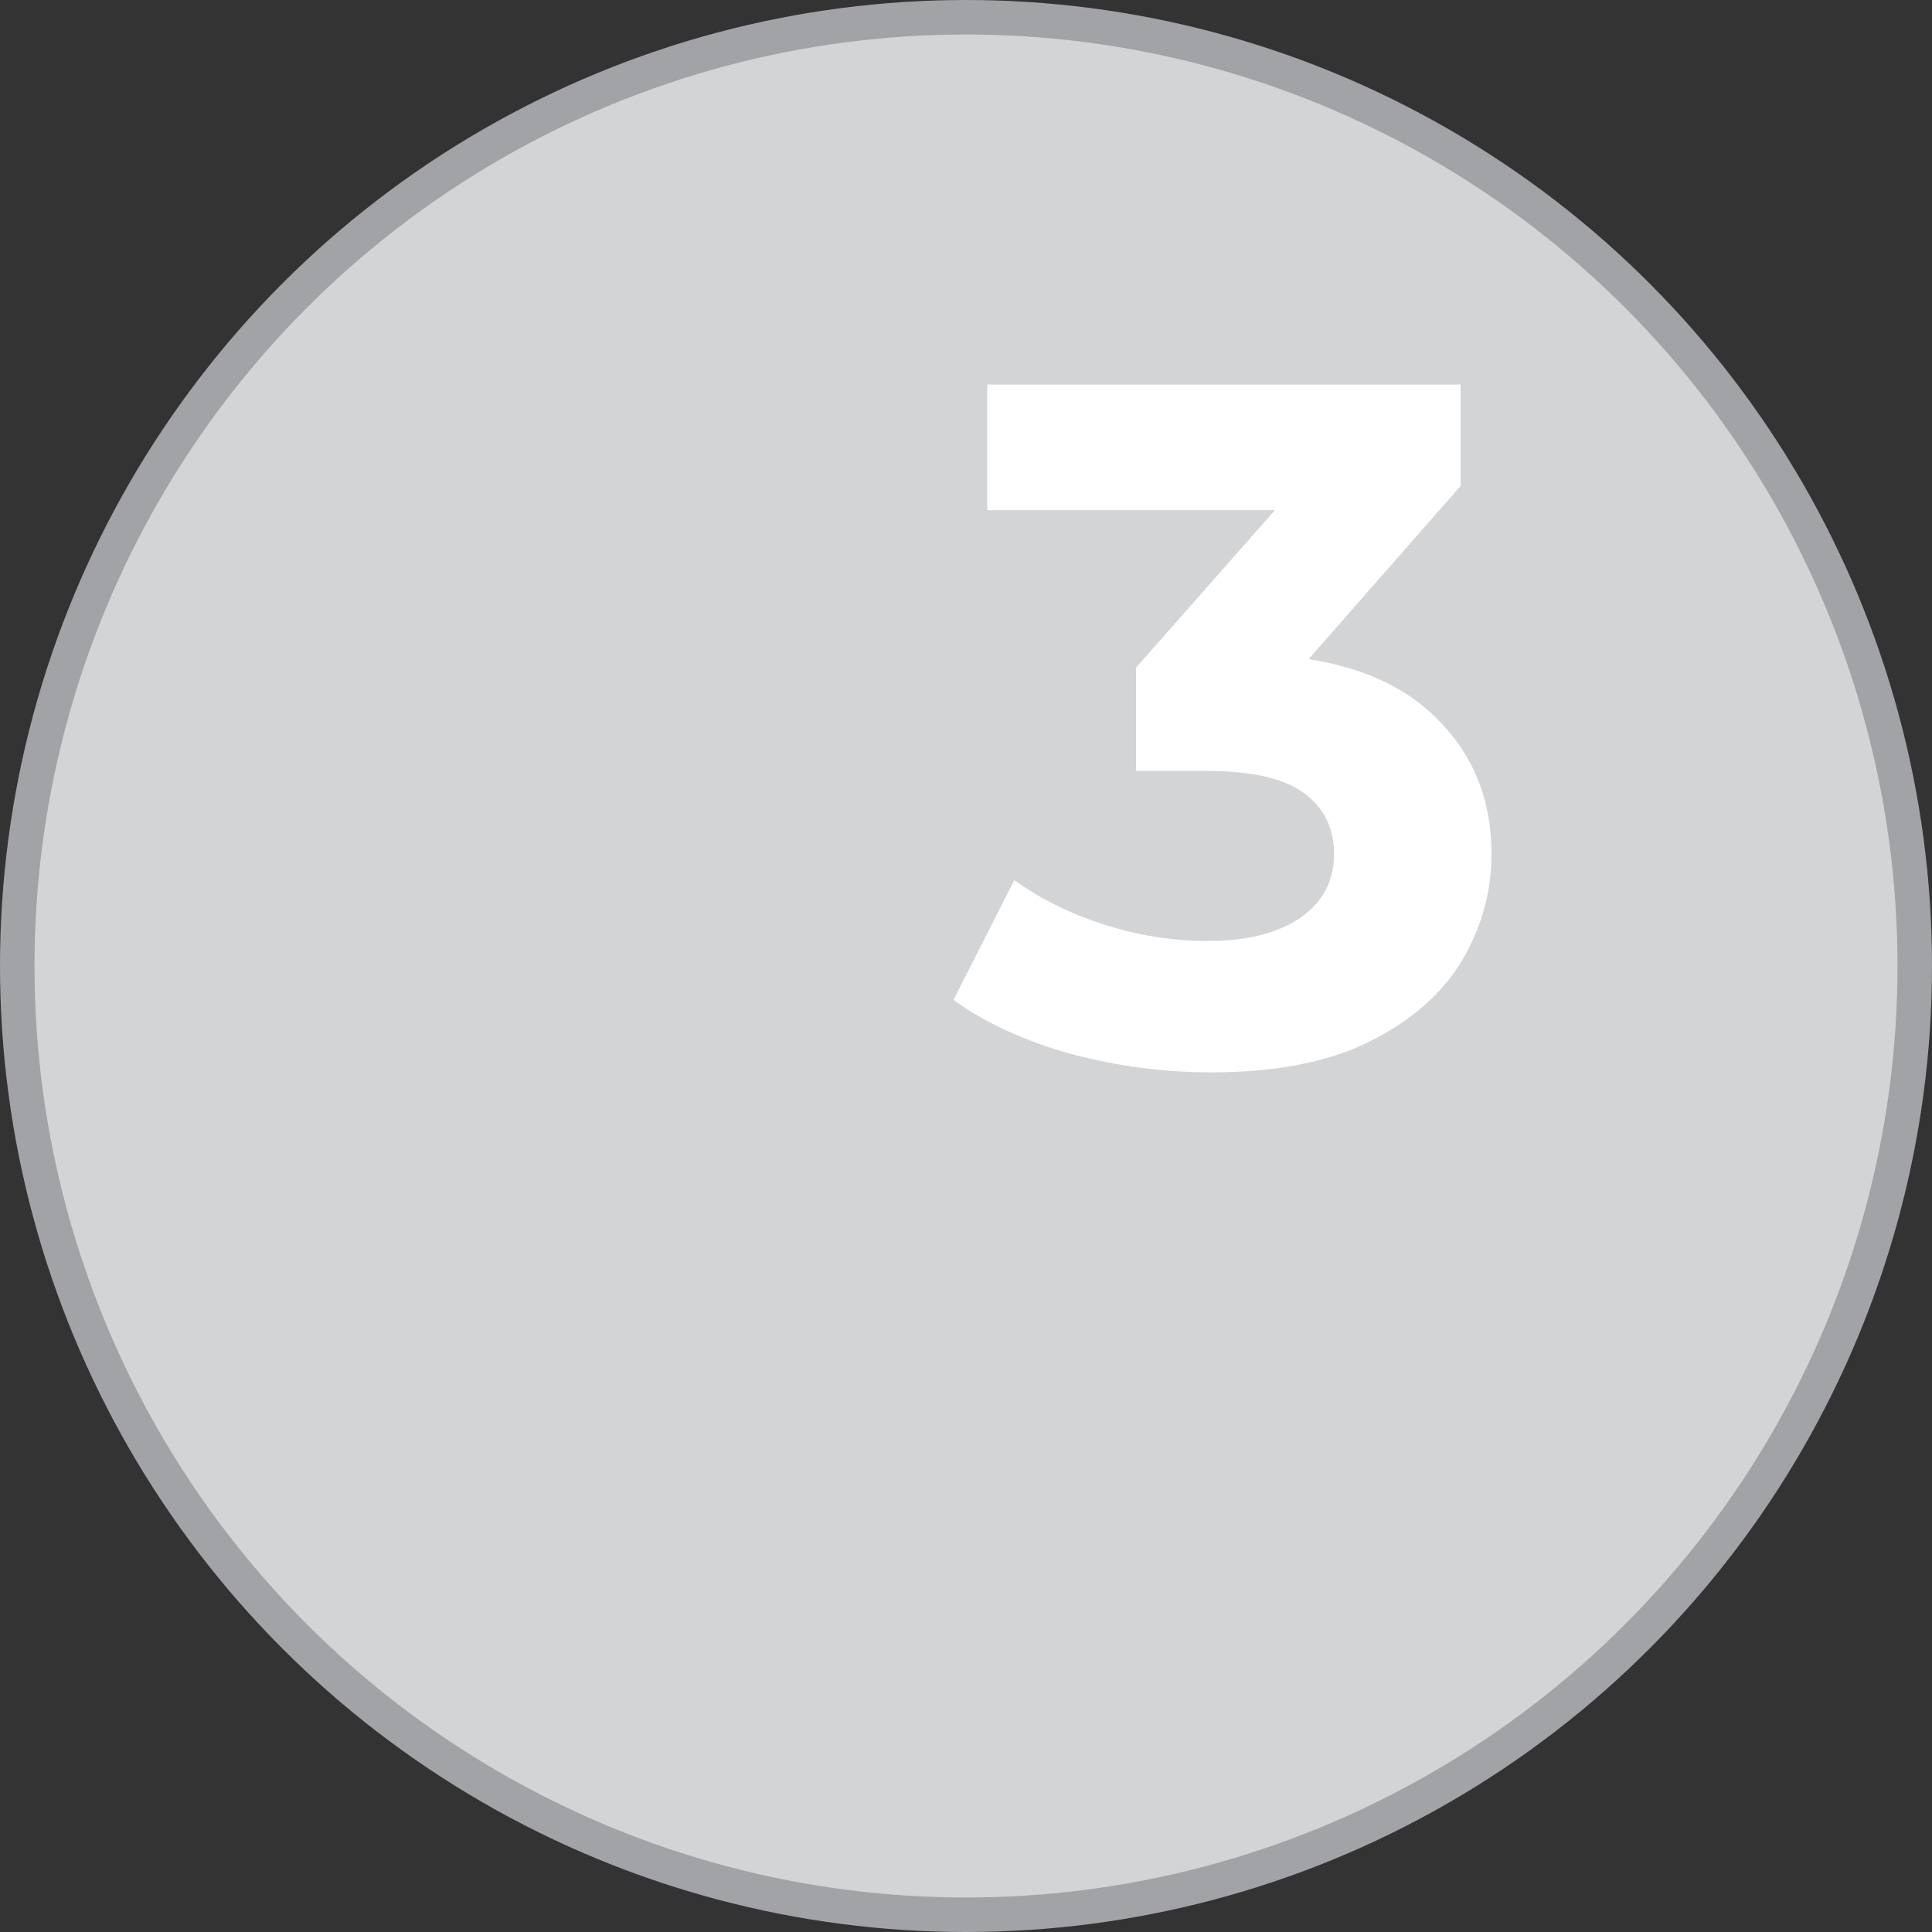 <svg width="56" height="56" viewBox="0 0 56 56" fill="none" xmlns="http://www.w3.org/2000/svg">
<rect x="0" y="0" width="56" height="56" fill="#333333" stroke="none"/>
<circle cx="28" cy="28" r="27.5" fill="#D3D4D6" stroke="#A2A3A6"/>
<path d="M35.112 31.083C33.749 31.083 32.396 30.906 31.052 30.551C29.708 30.178 28.569 29.655 27.636 28.983L29.4 25.511C30.147 26.052 31.015 26.482 32.004 26.799C32.993 27.116 33.992 27.275 35 27.275C36.139 27.275 37.035 27.051 37.688 26.603C38.341 26.155 38.668 25.539 38.668 24.755C38.668 24.008 38.379 23.42 37.8 22.991C37.221 22.562 36.288 22.347 35 22.347H32.928V19.351L38.388 13.163L38.892 14.787H28.616V11.147H42.336V14.087L36.904 20.275L34.608 18.959H35.924C38.332 18.959 40.152 19.5 41.384 20.583C42.616 21.666 43.232 23.056 43.232 24.755C43.232 25.856 42.943 26.892 42.364 27.863C41.785 28.815 40.899 29.59 39.704 30.187C38.509 30.784 36.979 31.083 35.112 31.083Z" fill="white"/>
</svg>
